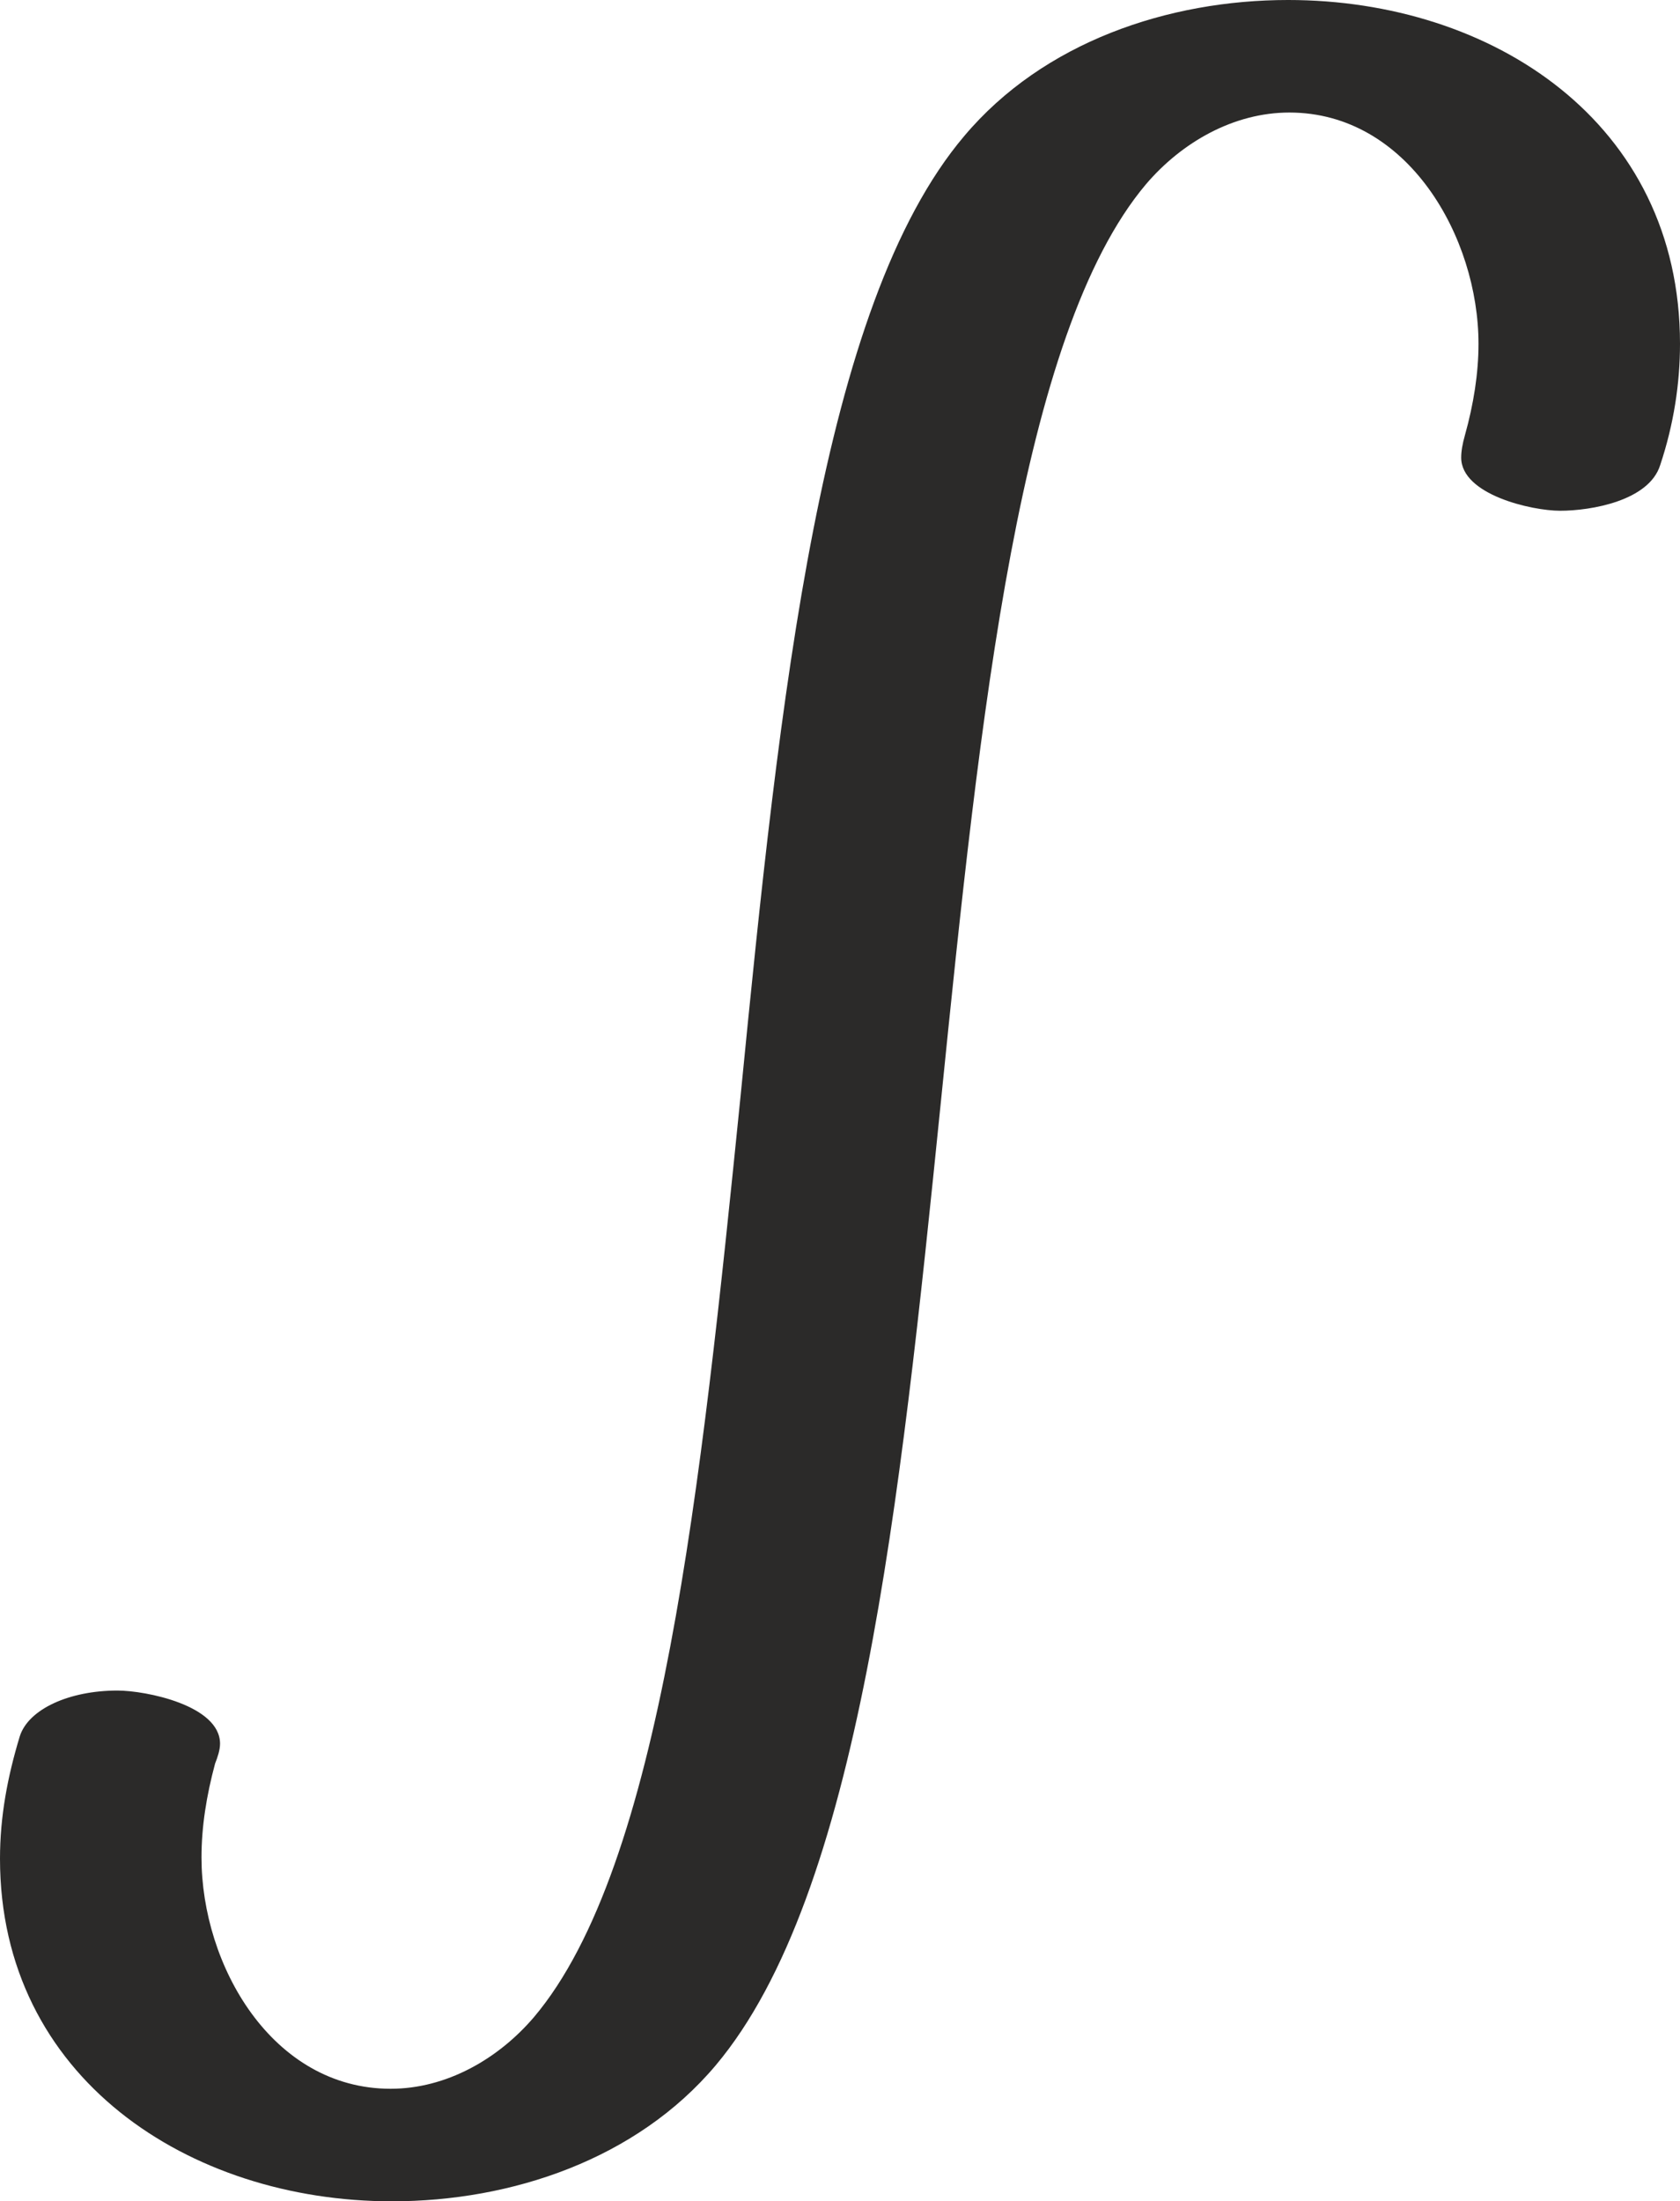<?xml version="1.0" encoding="UTF-8"?>
<!DOCTYPE svg PUBLIC "-//W3C//DTD SVG 1.1//EN" "http://www.w3.org/Graphics/SVG/1.1/DTD/svg11.dtd">
<!-- Creator: CorelDRAW X8 -->
<svg xmlns="http://www.w3.org/2000/svg" xml:space="preserve" width="1359px" height="1780px" version="1.1" style="shape-rendering:geometricPrecision; text-rendering:geometricPrecision; image-rendering:optimizeQuality; fill-rule:evenodd; clip-rule:evenodd"
viewBox="0 0 1359 1780"
 xmlns:xlink="http://www.w3.org/1999/xlink">
 <defs>
  <style type="text/css">
   <![CDATA[
    .fil0 {fill:#2B2A29;fill-rule:nonzero}
   ]]>
  </style>
 </defs>
 <g id="Layer_x0020_1">
  <path class="fil0" d="M317 1780c97,0 198,-34 262,-110 116,-138 149,-453 182,-778 32,-316 64,-622 166,-743 29,-34 71,-58 116,-58 96,0 153,101 153,187 0,24 -4,49 -11,74 -2,7 -3,13 -3,18 0,30 57,43 80,43 25,0 72,-8 81,-37 11,-33 16,-66 16,-98 0,-179 -152,-278 -317,-278 -97,0 -198,34 -262,110 -116,137 -149,452 -181,777 -32,316 -64,622 -167,744 -29,34 -71,58 -116,58 -96,0 -153,-100 -153,-187 0,-25 4,-50 11,-76 2,-5 4,-11 4,-16 0,-31 -60,-43 -83,-43 -39,0 -72,15 -79,37 -10,33 -16,65 -16,99 0,177 153,277 317,277z"/>
 </g>
</svg>
